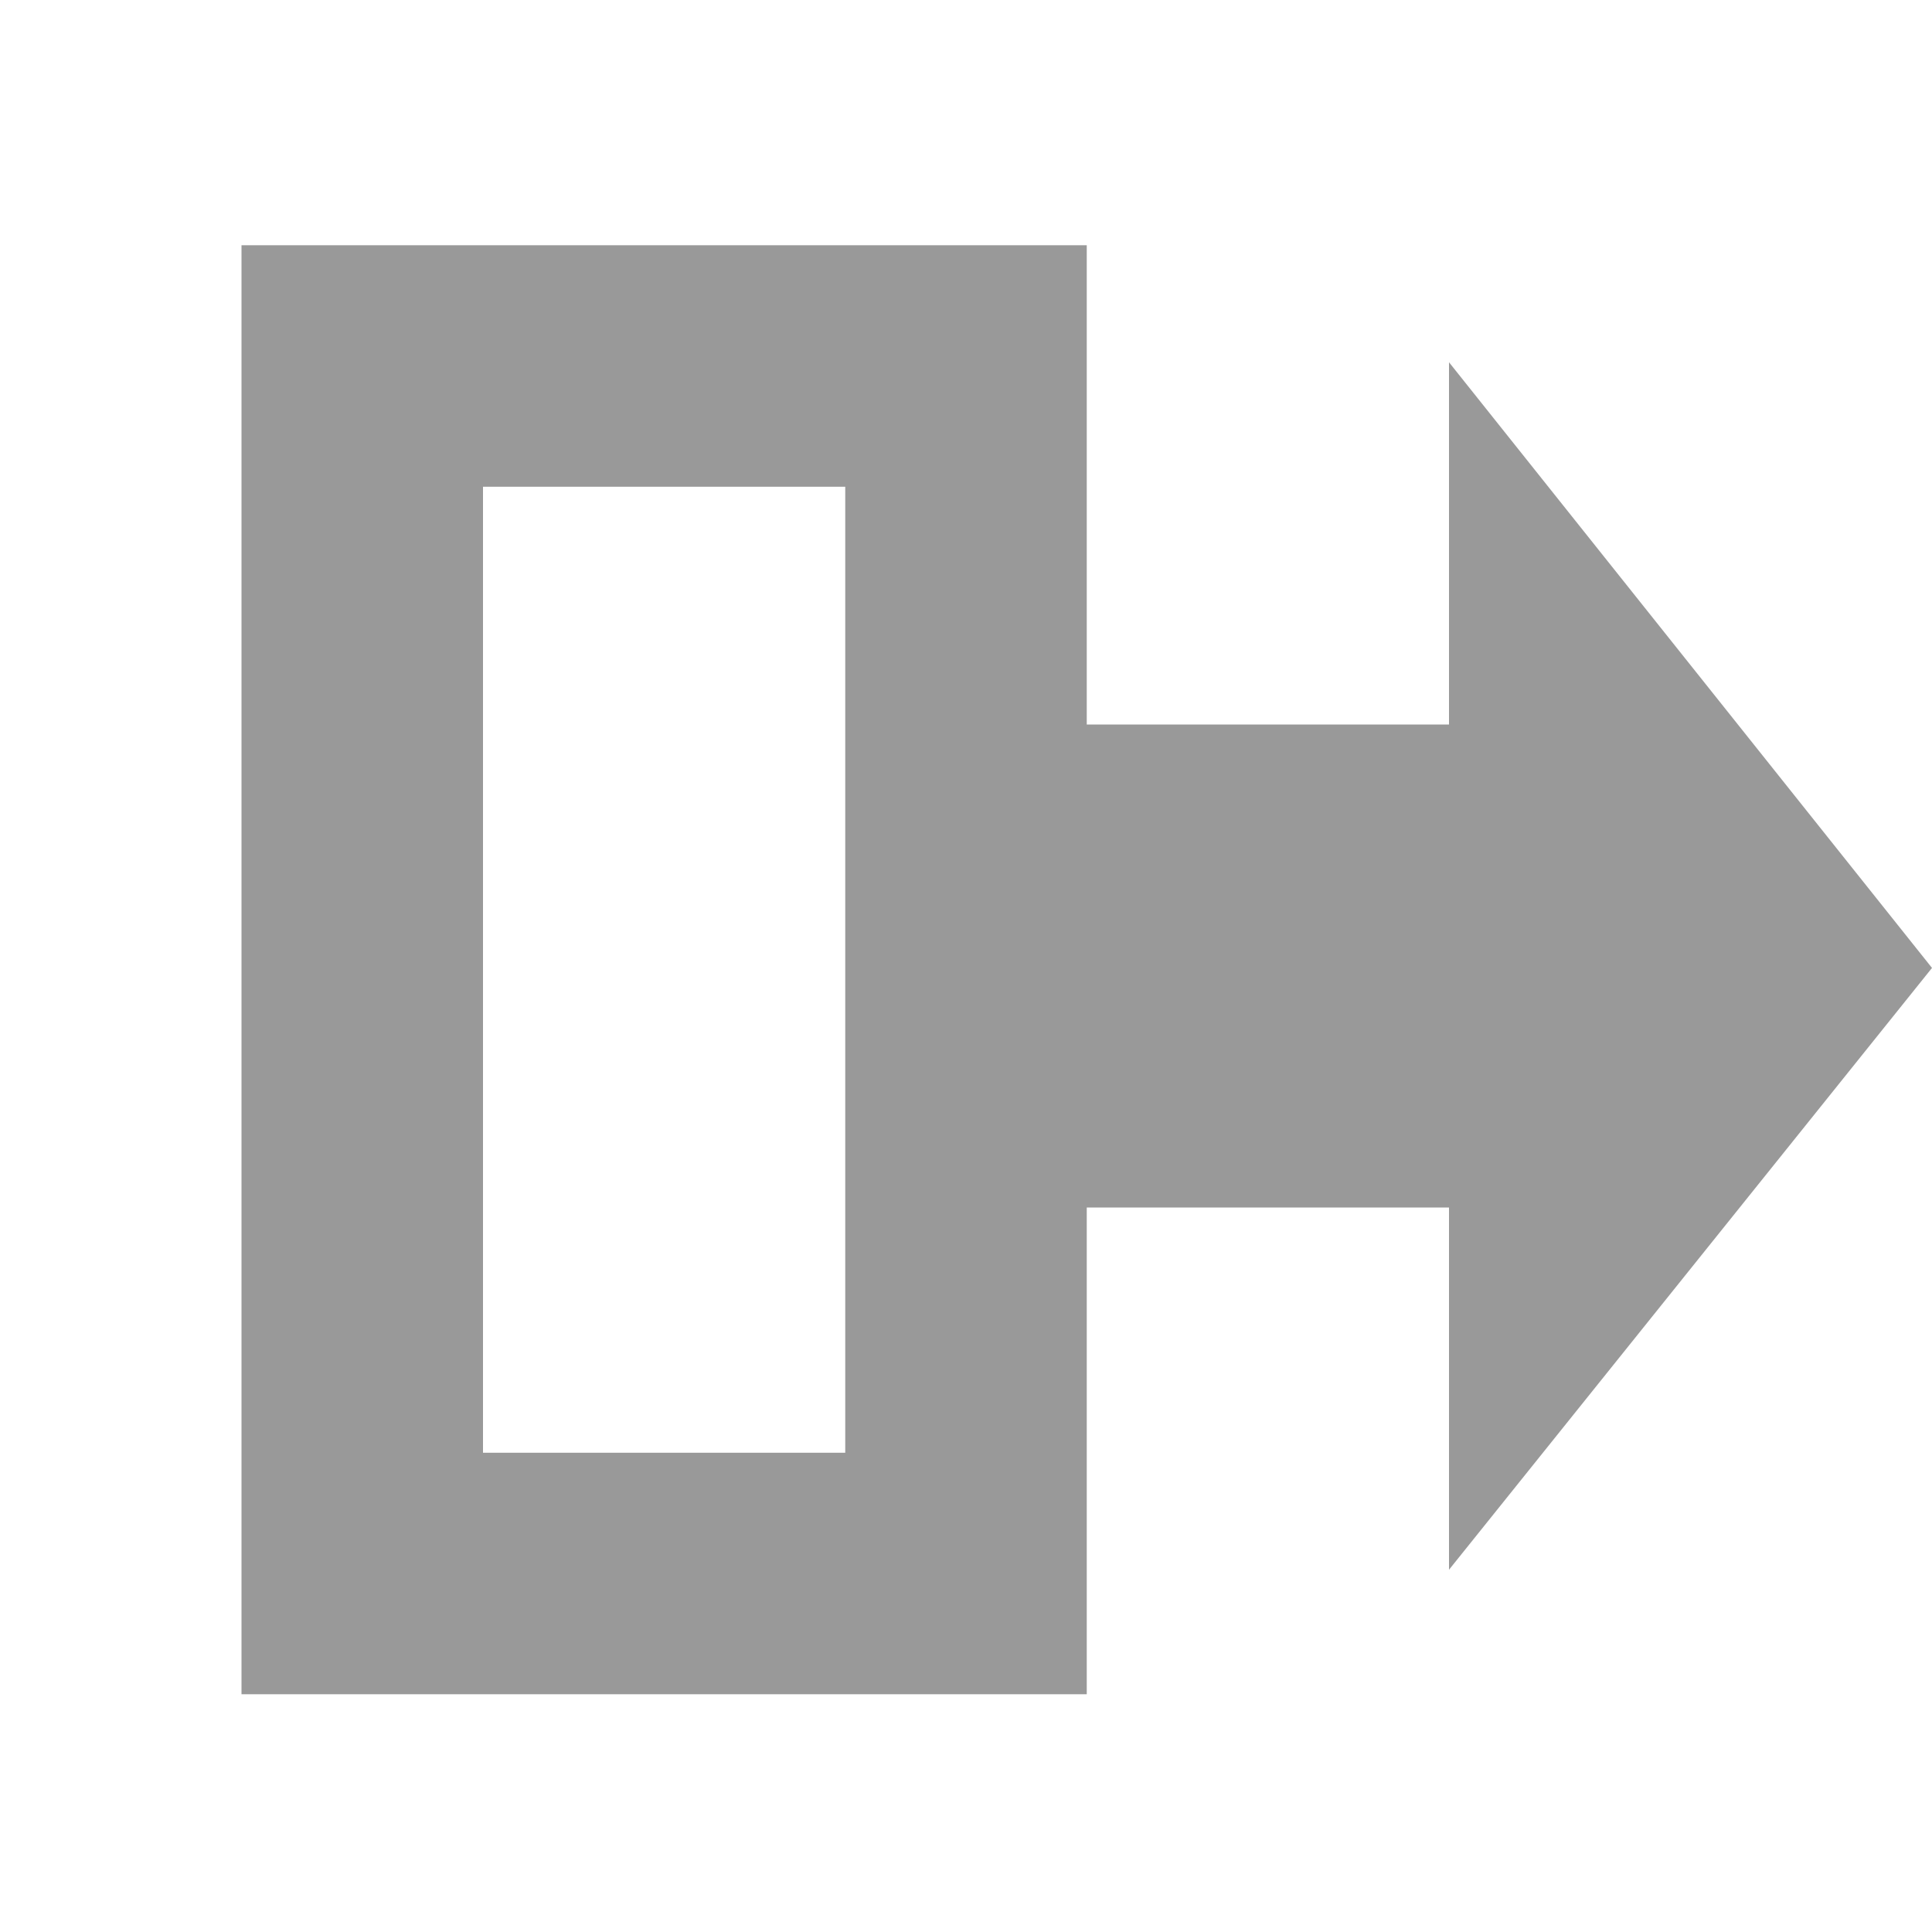 <?xml version='1.0' encoding='UTF-8'?>
<!-- Created with Inkscape (http://www.inkscape.org/) -->

<svg xmlns:cc='http://creativecommons.org/ns#' xmlns:inkscape='http://www.inkscape.org/namespaces/inkscape' xmlns:svg='http://www.w3.org/2000/svg' id='svg7384' xmlns:sodipodi='http://sodipodi.sourceforge.net/DTD/sodipodi-0.dtd' sodipodi:docname='send-to-symbolic.svg' version='1.1' inkscape:version='0.48.1 r9760' height='16' xmlns:dc='http://purl.org/dc/elements/1.1/' xmlns:rdf='http://www.w3.org/1999/02/22-rdf-syntax-ns#' xmlns='http://www.w3.org/2000/svg' width='16'>
  <sodipodi:namedview inkscape:cy='10.009341' pagecolor='#555753' borderopacity='1' showborder='false' inkscape:bbox-paths='false' guidetolerance='10' inkscape:object-paths='true' inkscape:window-width='1508' showguides='true' inkscape:object-nodes='true' inkscape:snap-bbox='true' inkscape:pageshadow='2' inkscape:guide-bbox='true' inkscape:snap-nodes='false' bordercolor='#666666' objecttolerance='10' id='namedview88' showgrid='false' inkscape:window-maximized='0' inkscape:window-x='1709' inkscape:snap-global='true' inkscape:window-y='310' gridtolerance='10' inkscape:window-height='1060' inkscape:snap-to-guides='true' inkscape:current-layer='layer12' inkscape:snap-bbox-midpoints='false' inkscape:zoom='1' inkscape:cx='12.317386' inkscape:snap-grids='true' inkscape:pageopacity='1'>
    <inkscape:grid spacingx='1px' spacingy='1px' id='grid4866' empspacing='2' enabled='true' type='xygrid' snapvisiblegridlinesonly='true' visible='true'/>
  </sodipodi:namedview>
  <title id='title9167'>Gnome Symbolic Icon Theme</title>
  <defs id='defs7386'/>
  <g inkscape:label='status' transform='translate(-41,-787)' inkscape:groupmode='layer' id='layer9' style='display:inline'/>
  <g inkscape:label='devices' transform='translate(-41,-787)' inkscape:groupmode='layer' id='layer10'/>
  <g inkscape:label='apps' transform='translate(-41,-787)' inkscape:groupmode='layer' id='layer11'/>
  <g inkscape:label='places' transform='translate(-41,-787)' inkscape:groupmode='layer' id='layer13'/>
  <g inkscape:label='mimetypes' transform='translate(-41,-787)' inkscape:groupmode='layer' id='layer14'/>
  <g inkscape:label='emblems' transform='translate(-41,-787)' inkscape:groupmode='layer' id='layer15' style='display:inline'/>
  <g inkscape:label='categories' transform='translate(-41,-787)' inkscape:groupmode='layer' id='g4953' style='display:inline'/>
  <g inkscape:label='actions' transform='translate(-41,-787)' inkscape:groupmode='layer' id='layer12' style='display:inline'>
    <g inkscape:label='emblem-important' transform='translate(-305.191,-176.178)' id='g21735-0-8'>
    </g>
    <path inkscape:connector-curvature='0' d='m 57,795.016 -4,4.984 0,-3 -4.062,0 0,-4 4.062,0 0,-3 z' id='path21743-4-0' sodipodi:nodetypes='cccccccc' style='color:#000000;fill:#999999;fill-opacity:1;fill-rule:nonzero;stroke:none;stroke-width:1;marker:none;visibility:visible;display:inline;overflow:visible;enable-background:new'/>
    <path inkscape:connector-curvature='0' d='m 43,789.031 0,1 0,10 0,1 1,0 5,0 1,0 0,-1 0,-10 0,-1 -1,0 -5,0 -1,0 z m 2,2 3,0 0,8 -3,0 0,-8 z' id='rect21747-3-6' style='font-size:medium;font-style:normal;font-variant:normal;font-weight:normal;font-stretch:normal;text-indent:0;text-align:start;text-decoration:none;line-height:normal;letter-spacing:normal;word-spacing:normal;text-transform:none;direction:ltr;block-progression:tb;writing-mode:lr-tb;text-anchor:start;baseline-shift:baseline;color:#000000;fill:#999999;fill-opacity:1;stroke:none;stroke-width:2;marker:none;visibility:visible;display:inline;overflow:visible;enable-background:accumulate;font-family:Sans;-inkscape-font-specification:Sans'/>
  </g>
</svg>
